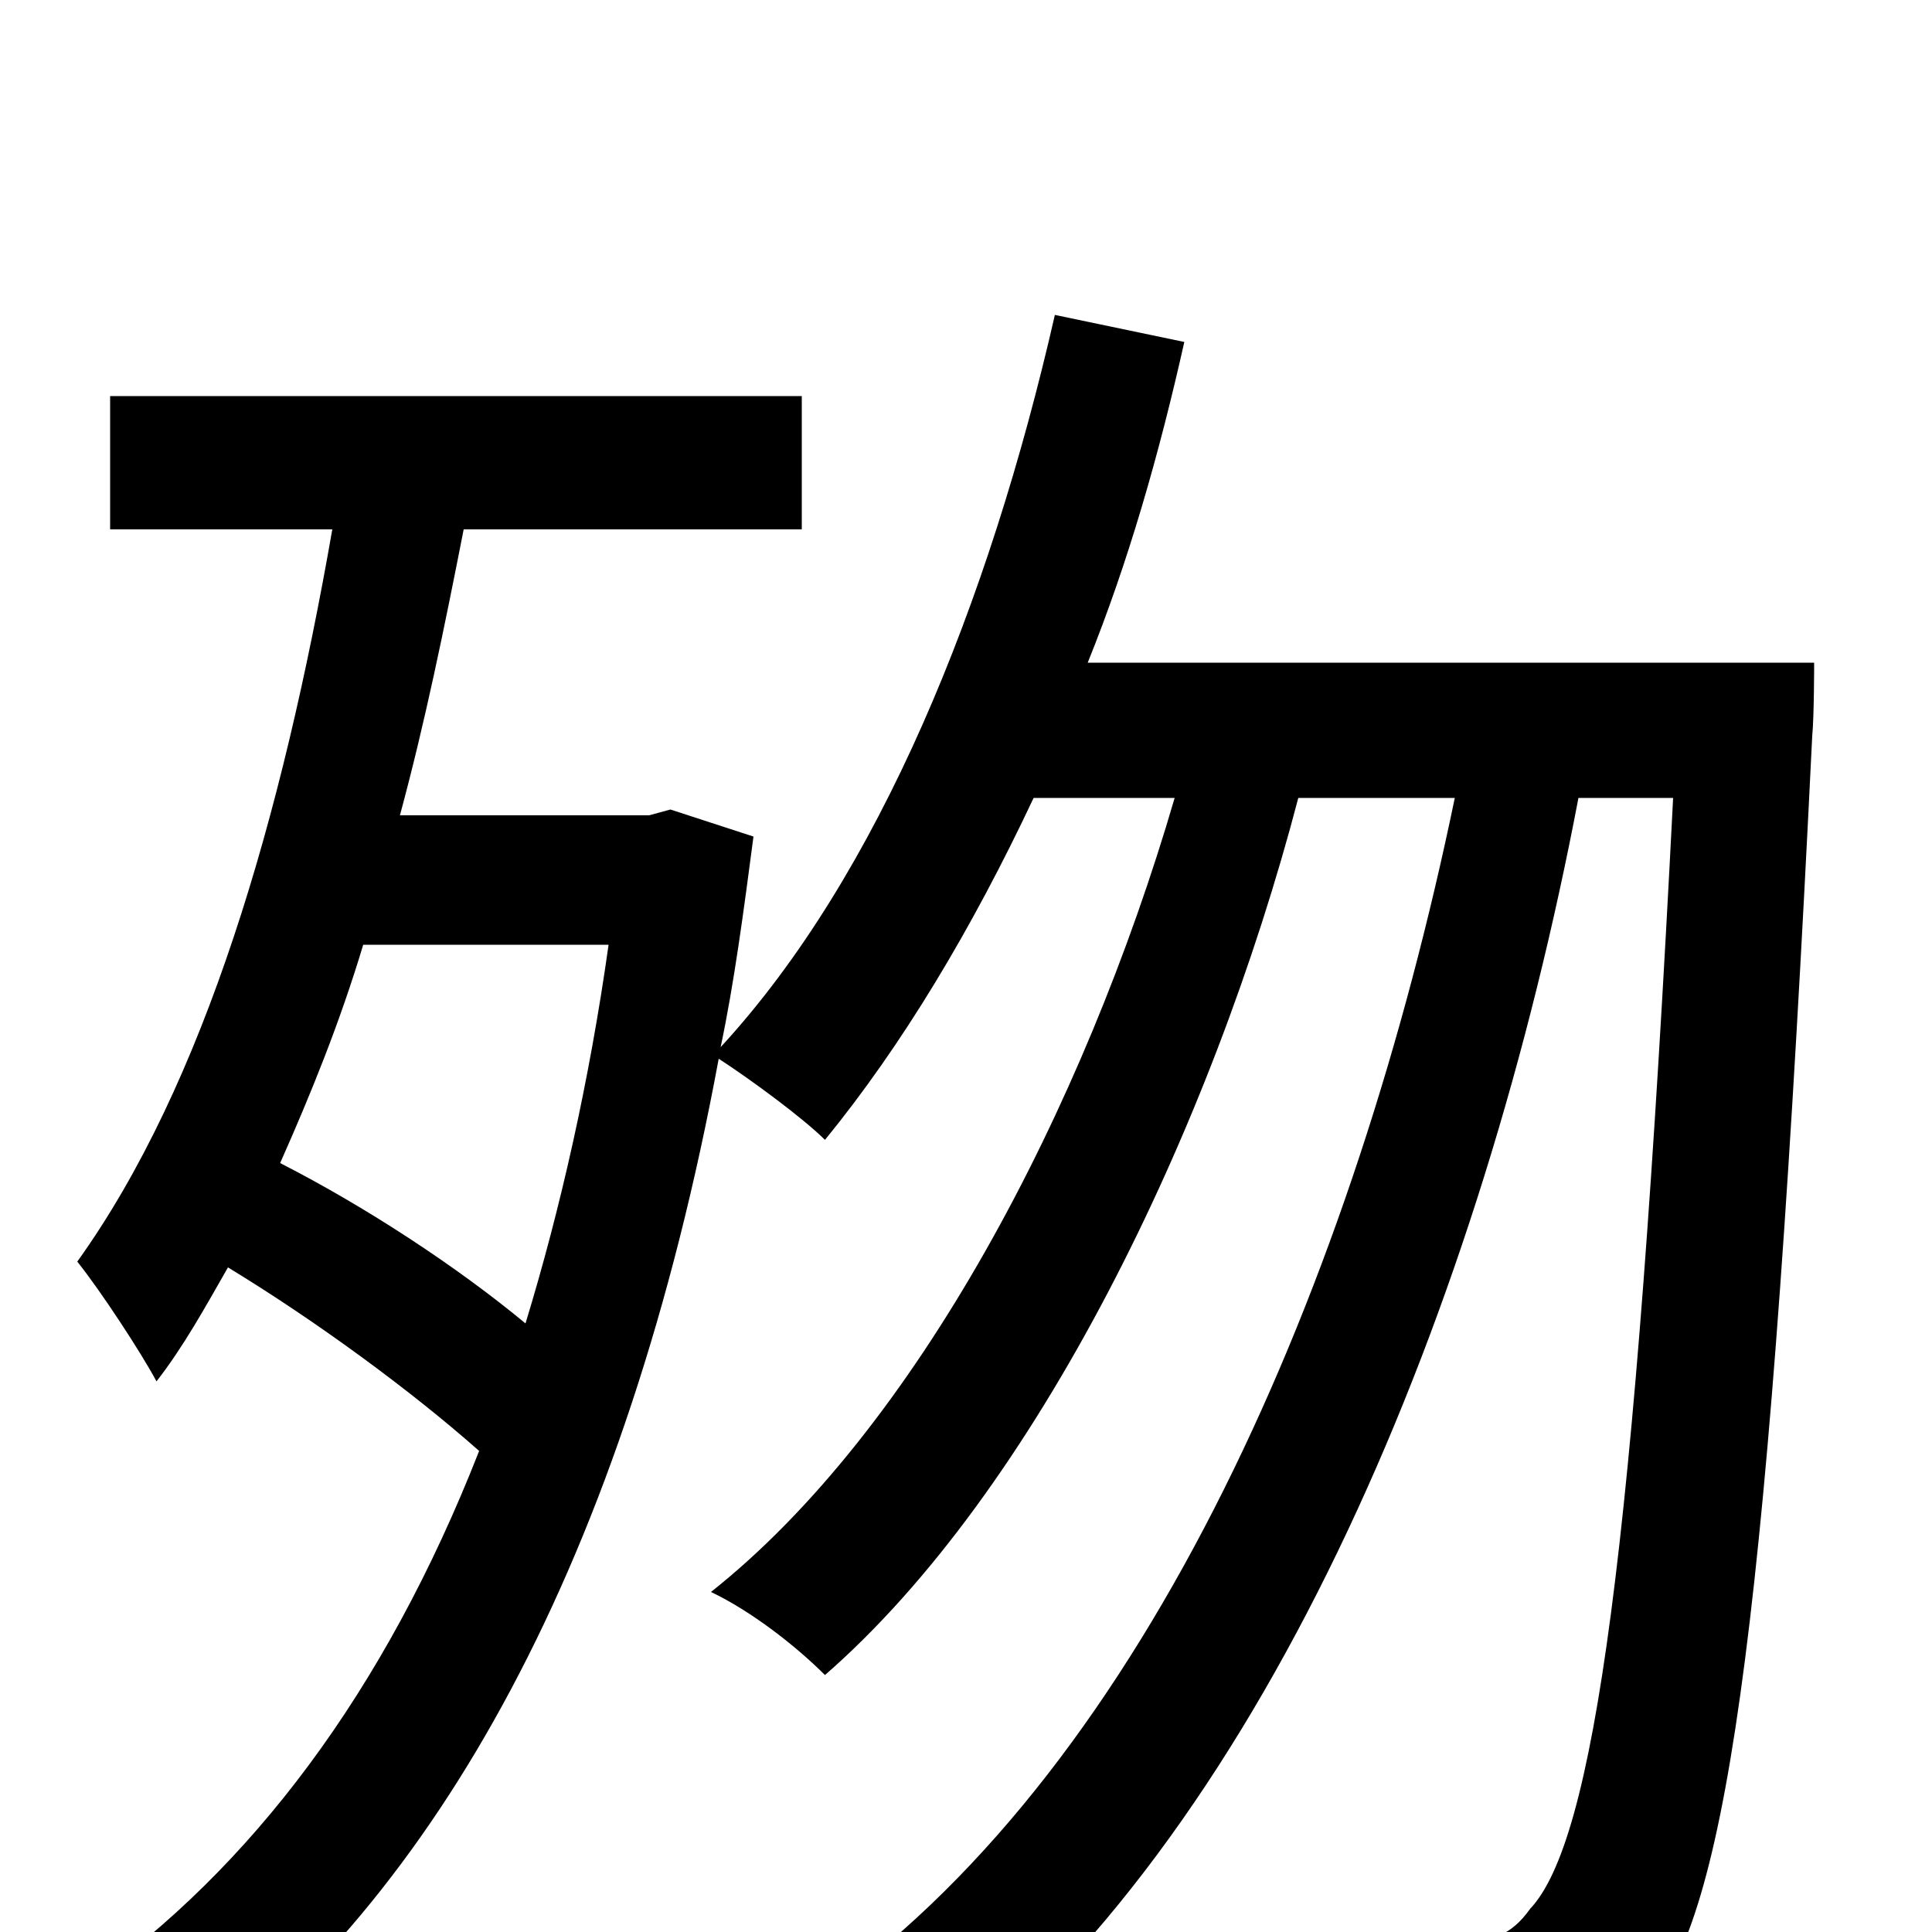 <svg xmlns="http://www.w3.org/2000/svg" viewBox="0 -1000 1000 1000">
	<path fill="#000000" d="M315 -511C305 -440 290 -374 272 -315C237 -344 190 -375 145 -398C161 -434 176 -471 188 -511ZM563 -657C584 -709 600 -765 613 -823L546 -837C512 -688 455 -547 373 -458C380 -491 385 -529 390 -567L347 -581L336 -578H207C220 -626 230 -675 240 -726H415V-795H57V-726H172C146 -577 106 -439 40 -347C52 -332 73 -300 81 -285C95 -303 106 -323 118 -344C164 -316 213 -280 248 -249C199 -124 130 -33 45 27C60 37 85 63 95 78C226 -18 324 -193 372 -452C389 -441 416 -421 427 -410C467 -459 503 -519 535 -587H608C561 -426 474 -260 368 -176C389 -166 412 -148 427 -133C536 -228 627 -415 672 -587H753C701 -336 594 -89 430 29C451 40 478 58 492 73C657 -59 767 -324 817 -587H866C846 -194 825 -47 792 -12C782 2 772 5 755 5C737 5 696 4 651 0C663 21 671 52 672 73C716 76 759 77 786 73C815 70 835 62 855 35C895 -14 916 -168 938 -619C939 -629 939 -657 939 -657Z"/>
</svg>